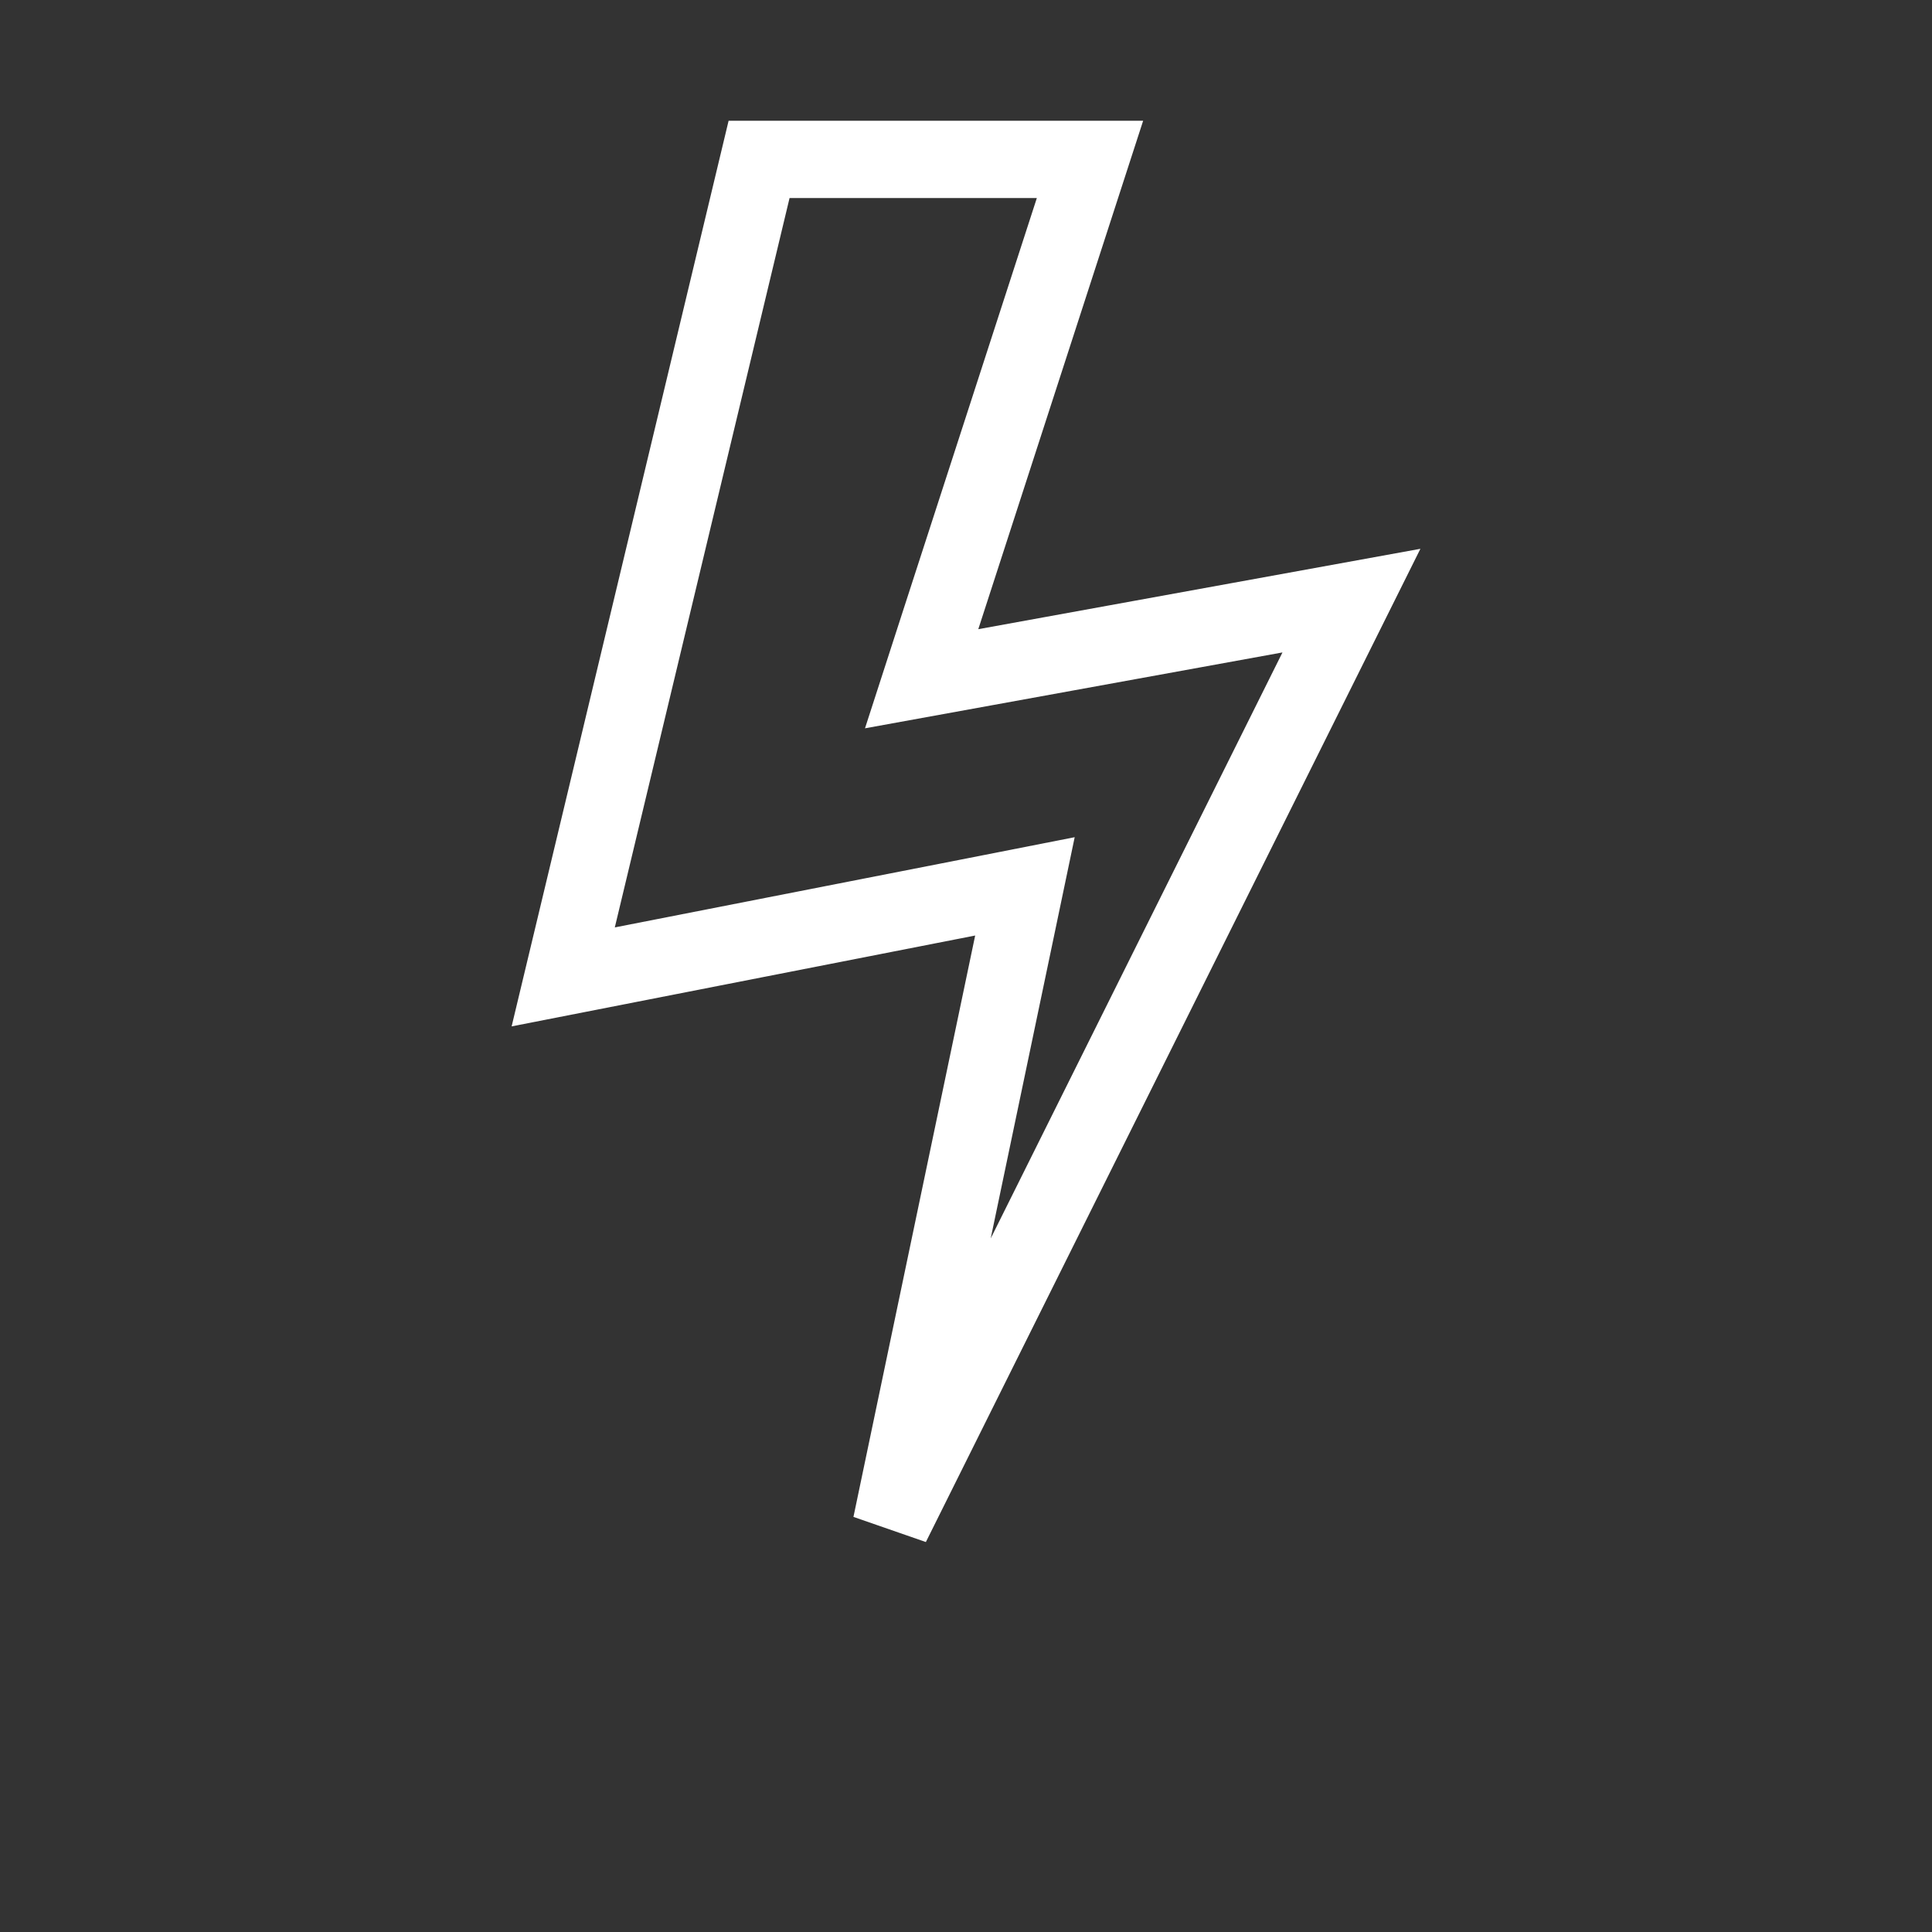 <svg width="50" height="50" viewBox="0 0 50 50" fill="none" xmlns="http://www.w3.org/2000/svg">
<rect x="0" y="0" width="50" height="50" fill="#333333" stroke="none"/>
<path d="M25.498 17.267L34.975 15.544L23.066 39.462L26.216 24.416L26.525 22.939L25.045 23.23L14.576 25.282L19.645 4.125H28.209L24.367 15.974L23.852 17.566L25.498 17.267Z" stroke="white" stroke-width="2"/>
</svg>
